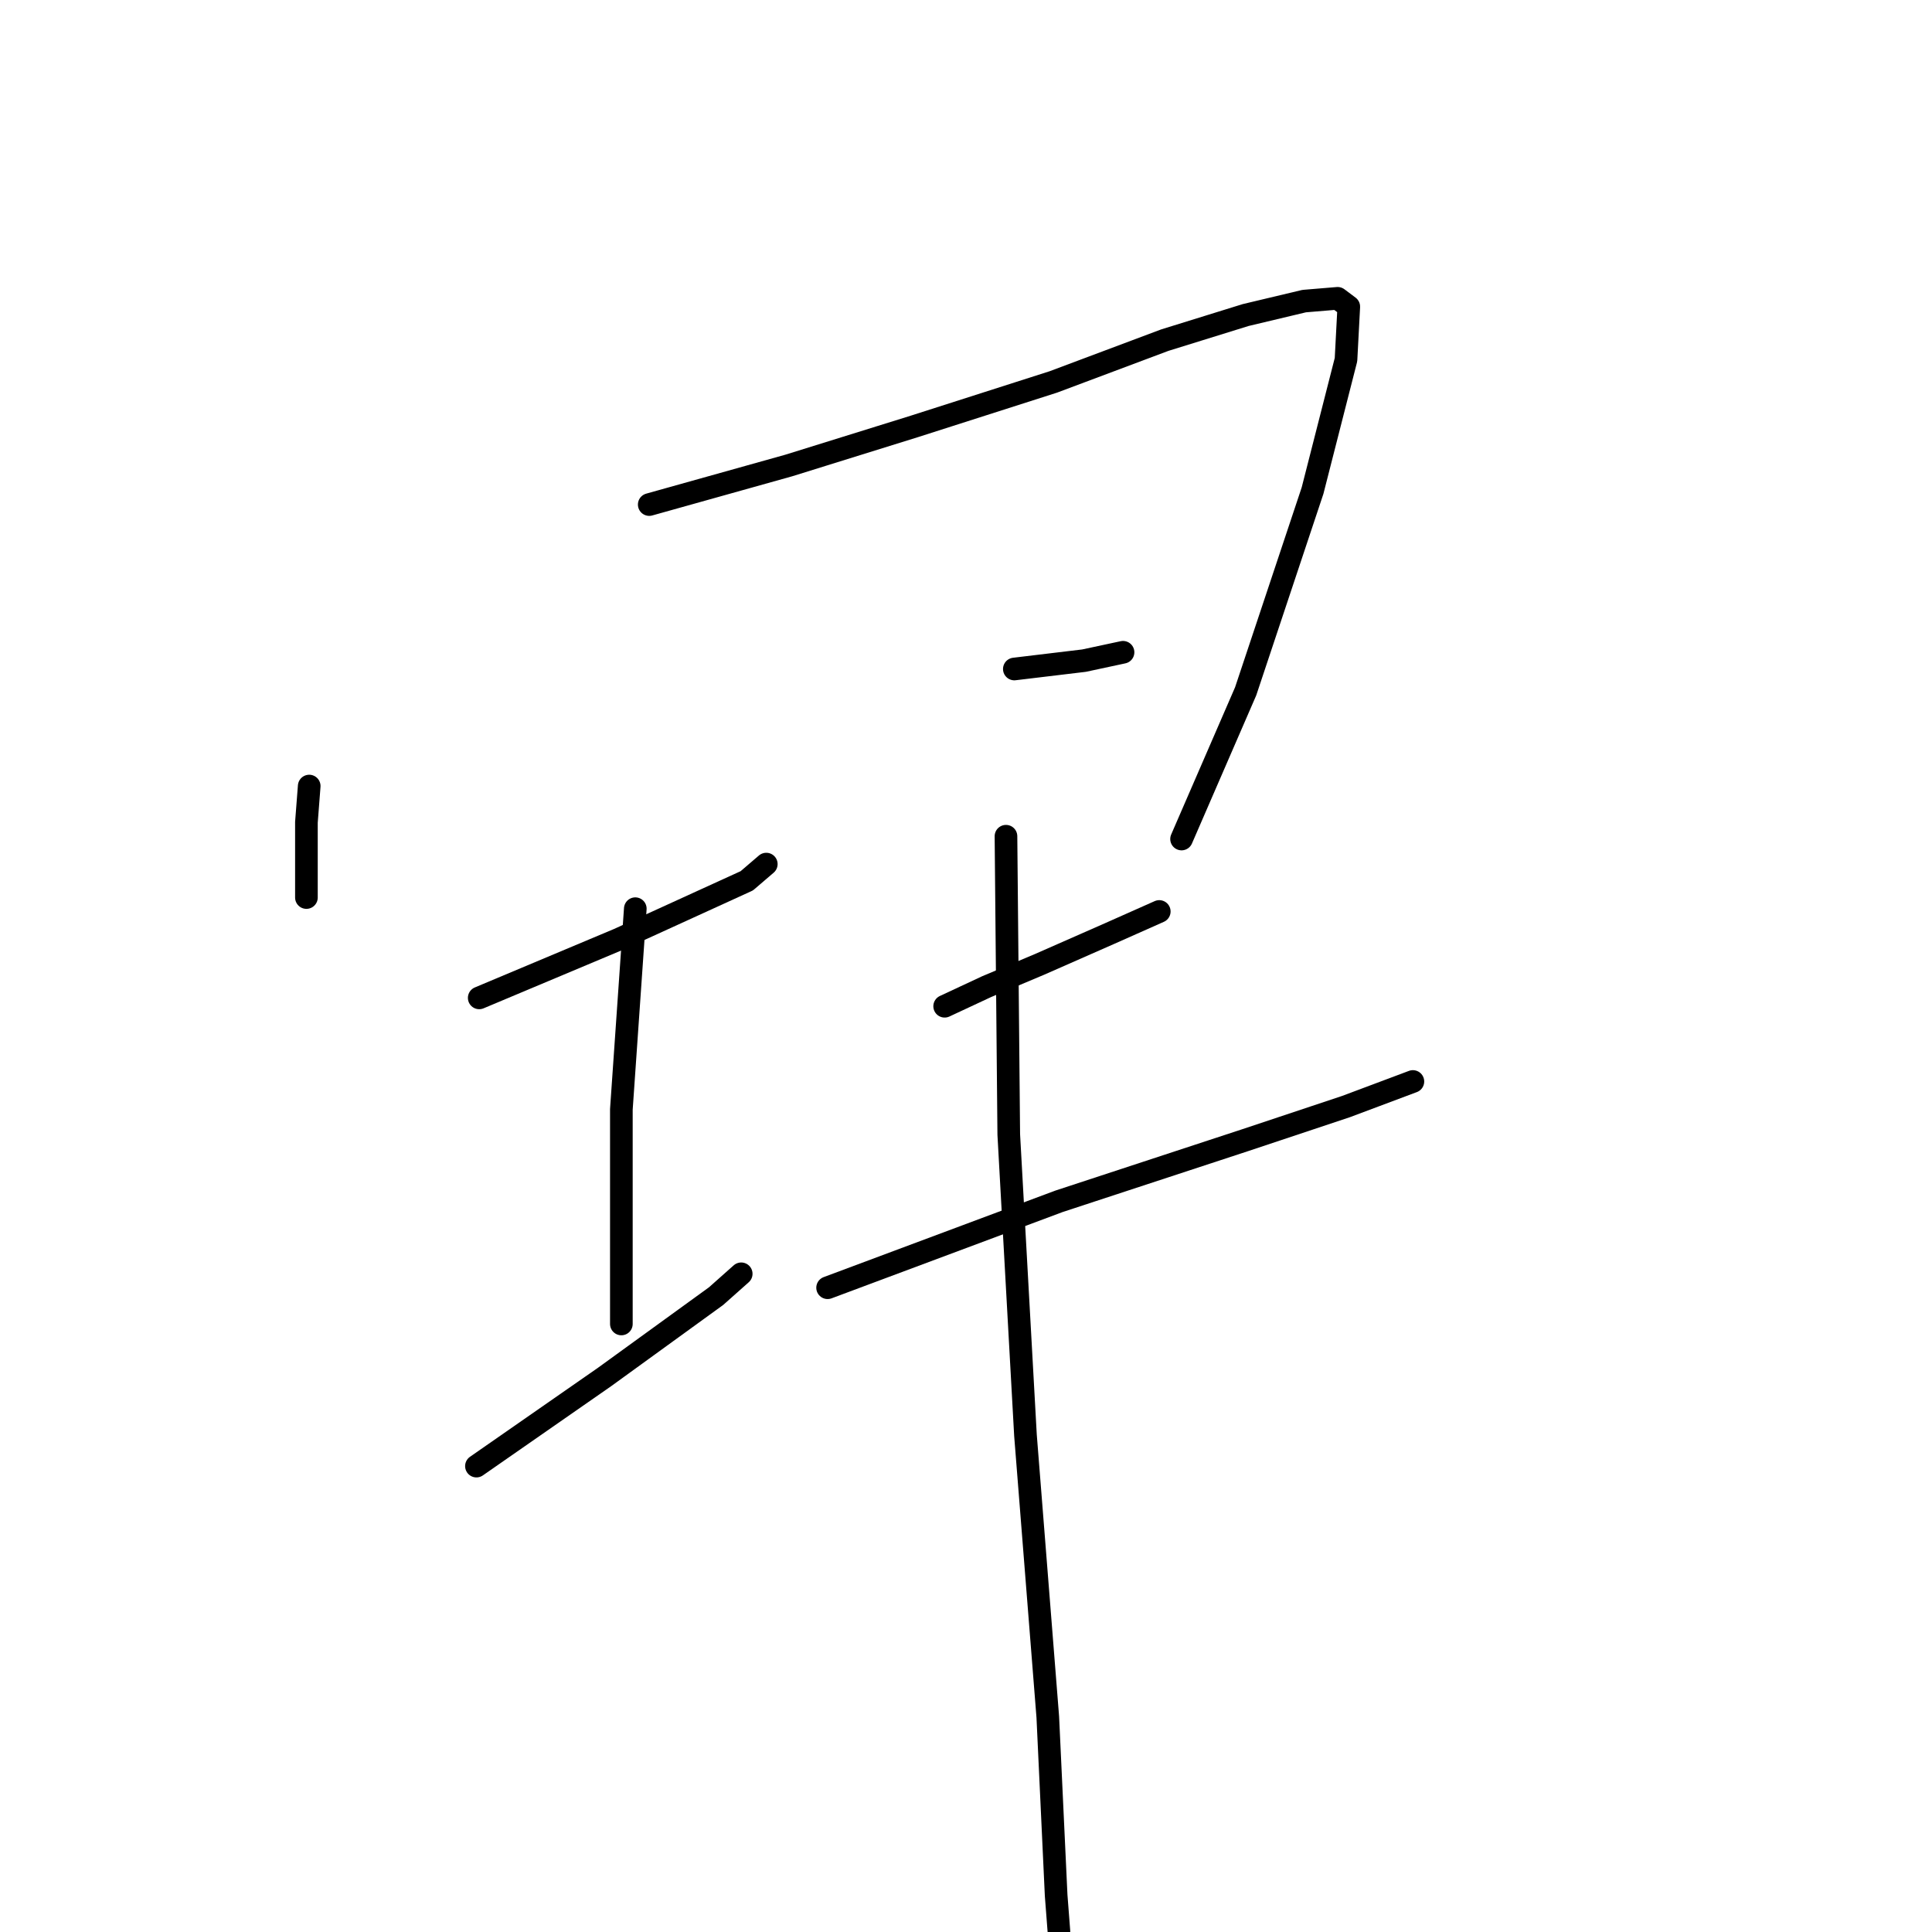<?xml version="1.0" standalone="no"?>
    <svg width="256" height="256" xmlns="http://www.w3.org/2000/svg" version="1.1">
    <polyline stroke="black" stroke-width="3" stroke-linecap="round" fill="transparent" stroke-linejoin="round" points="40.972 104.157 40.602 108.958 40.602 117.082 40.602 118.929 40.602 118.929 " />
        <polyline stroke="black" stroke-width="3" stroke-linecap="round" fill="transparent" stroke-linejoin="round" points="86.027 66.857 104.492 61.687 121.11 56.517 139.575 50.608 154.347 45.069 165.057 41.745 172.812 39.898 177.244 39.529 178.721 40.637 178.352 47.654 173.92 65.011 165.057 91.601 156.563 111.174 156.563 111.174 " />
        <polyline stroke="black" stroke-width="3" stroke-linecap="round" fill="transparent" stroke-linejoin="round" points="63.499 132.224 81.964 124.468 98.952 116.713 101.537 114.497 101.537 114.497 " />
        <polyline stroke="black" stroke-width="3" stroke-linecap="round" fill="transparent" stroke-linejoin="round" points="84.18 120.406 82.334 146.996 82.334 172.108 82.334 175.432 82.334 175.432 " />
        <polyline stroke="black" stroke-width="3" stroke-linecap="round" fill="transparent" stroke-linejoin="round" points="63.13 194.266 80.118 182.449 94.89 171.739 98.214 168.785 98.214 168.785 " />
        <polyline stroke="black" stroke-width="3" stroke-linecap="round" fill="transparent" stroke-linejoin="round" points="134.405 88.646 143.638 87.538 148.808 86.43 148.808 86.43 " />
        <polyline stroke="black" stroke-width="3" stroke-linecap="round" fill="transparent" stroke-linejoin="round" points="125.172 133.332 130.712 130.746 137.729 127.792 146.961 123.73 153.609 120.775 153.609 120.775 " />
        <polyline stroke="black" stroke-width="3" stroke-linecap="round" fill="transparent" stroke-linejoin="round" points="109.662 170.631 140.314 159.183 165.057 151.058 178.352 146.626 187.215 143.303 187.215 143.303 " />
        <polyline stroke="black" stroke-width="3" stroke-linecap="round" fill="transparent" stroke-linejoin="round" points="133.297 110.804 133.666 150.319 135.882 190.204 138.837 227.503 139.945 251.139 140.314 255.94 140.314 255.94 " />
        </svg>